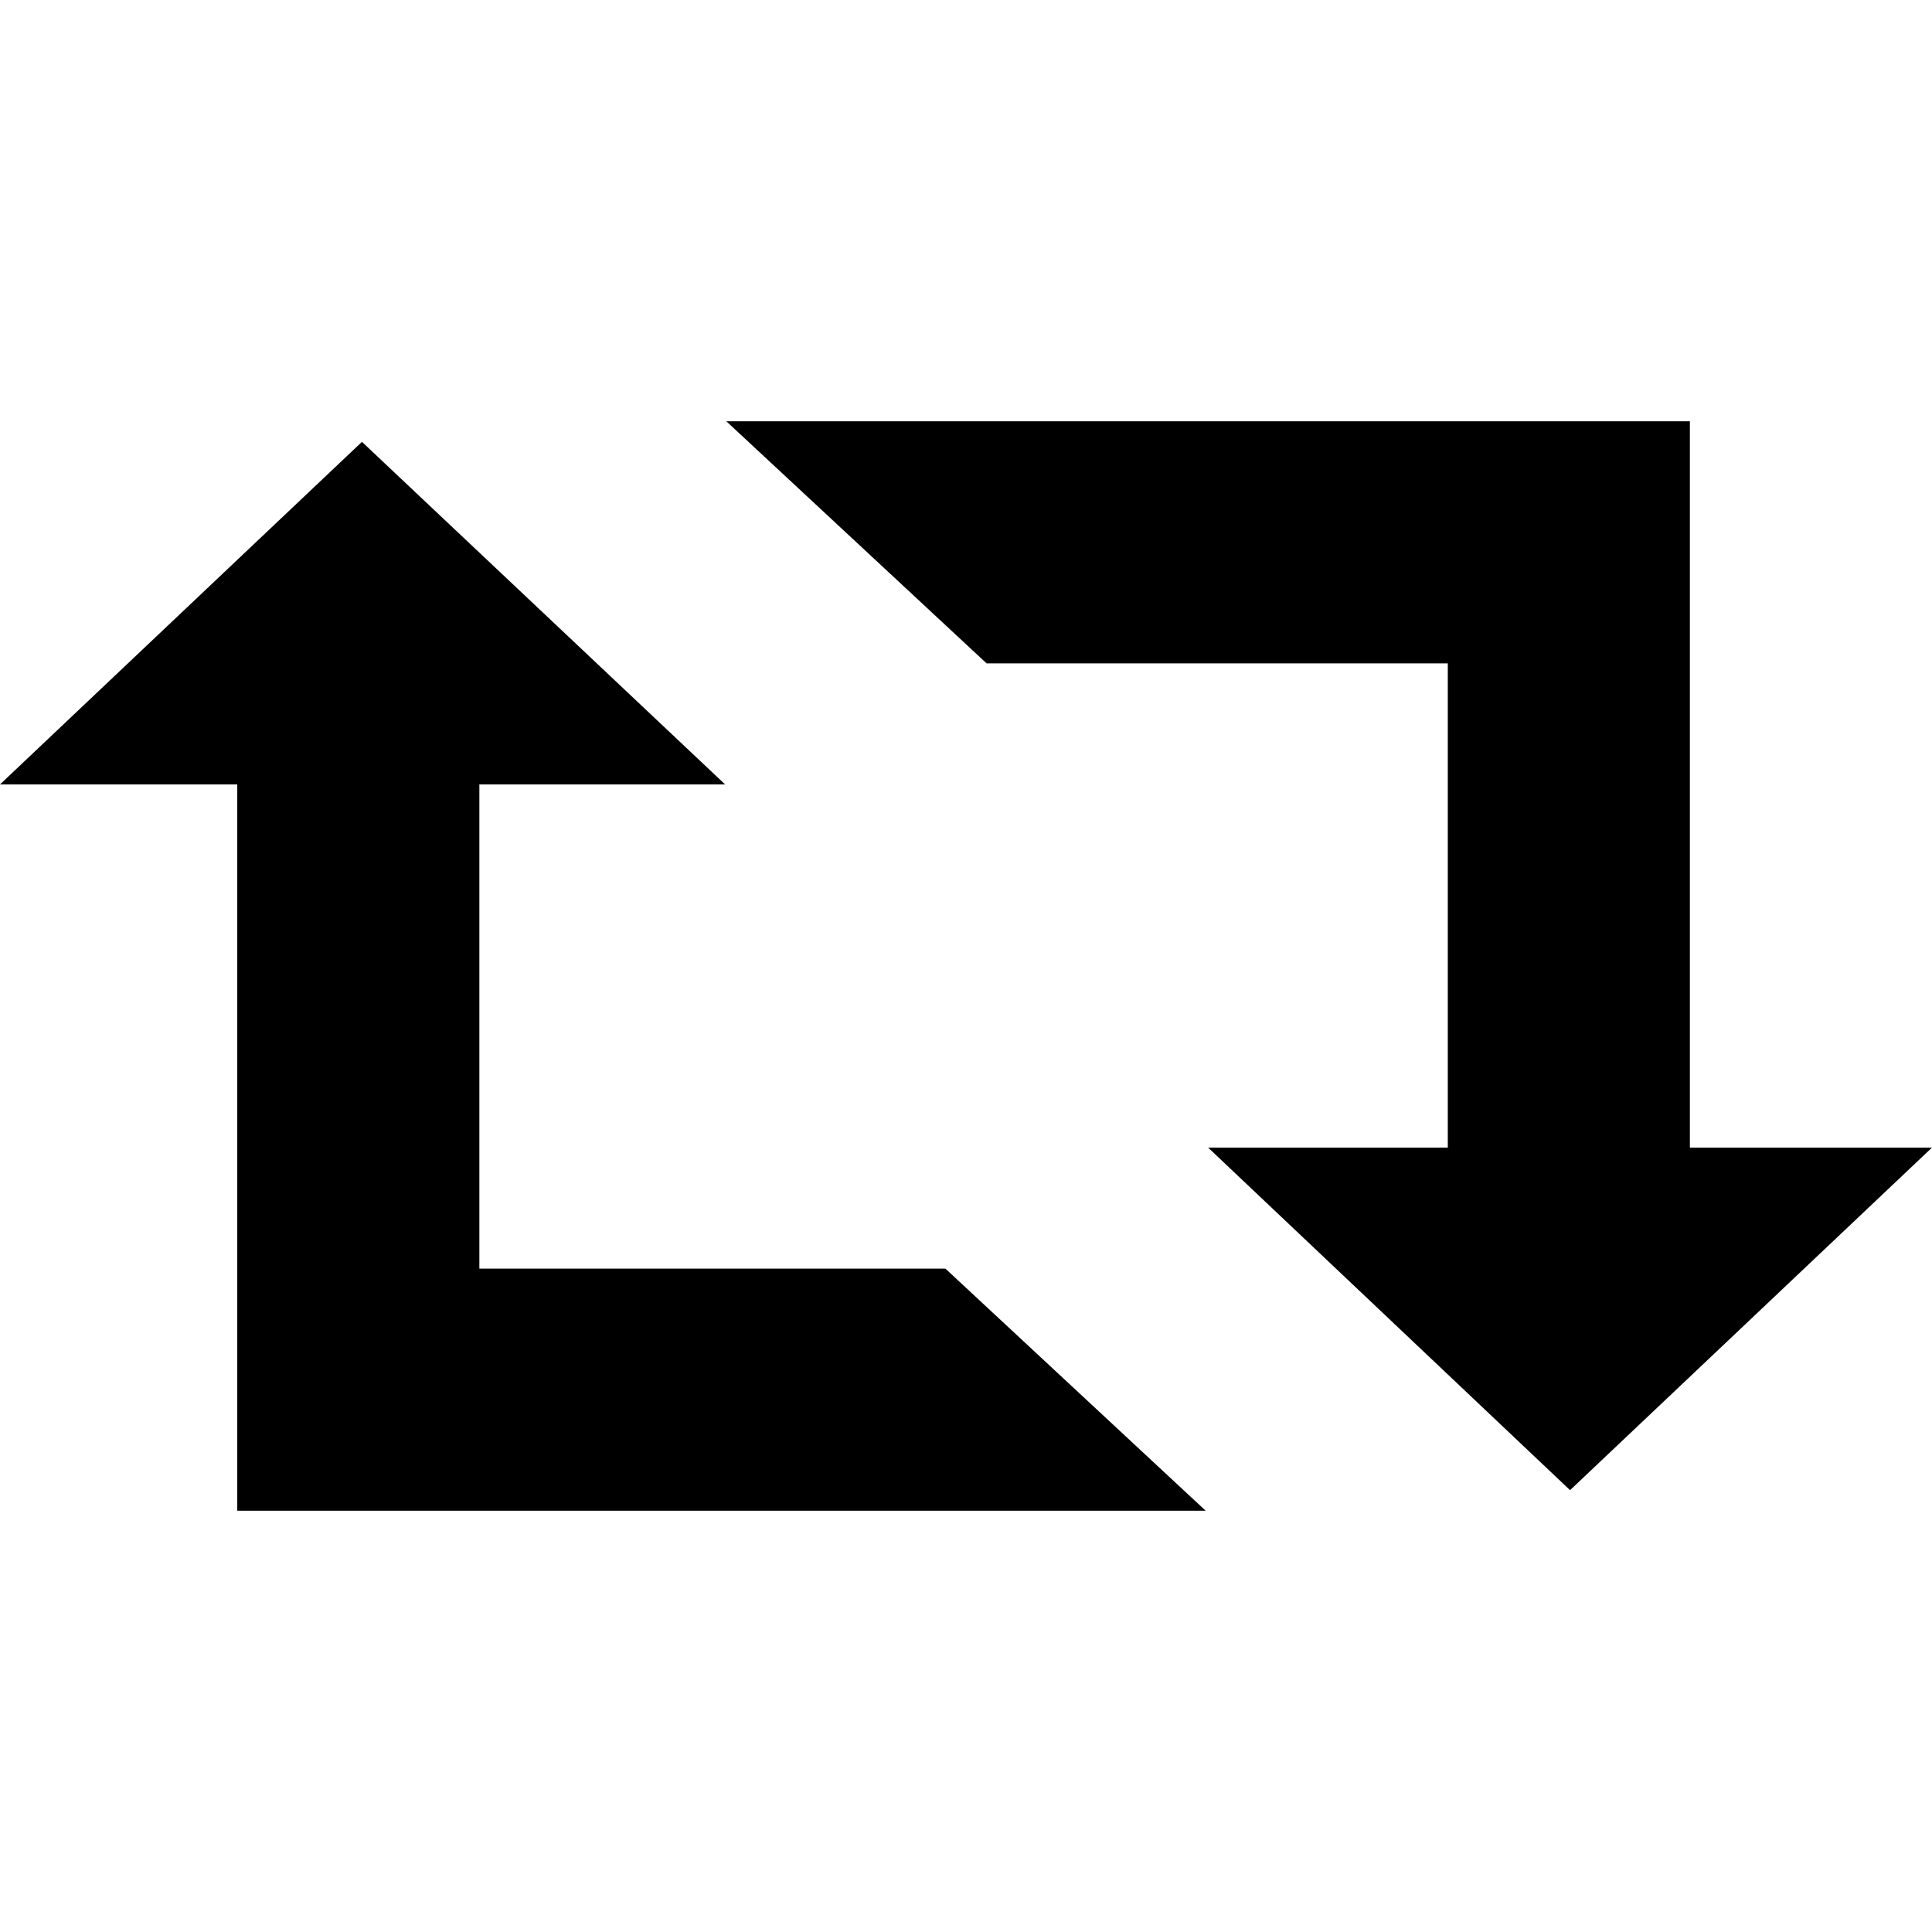 <svg version="1.1" xmlns="http://www.w3.org/2000/svg" width="16" height="16" viewBox="0 0 1024 1024">
    <path d="M895.679 608.241v-384.962h-510.716l137.945 128.321h244.451v256.641h-127.038l191.84 181.574 191.84-181.574h-128.321zM0 415.76l191.84-181.574 192.481 181.574h-130.246v256.641h247.017l137.945 128.321h-513.283v-384.962h-125.754z"></path>
</svg>
